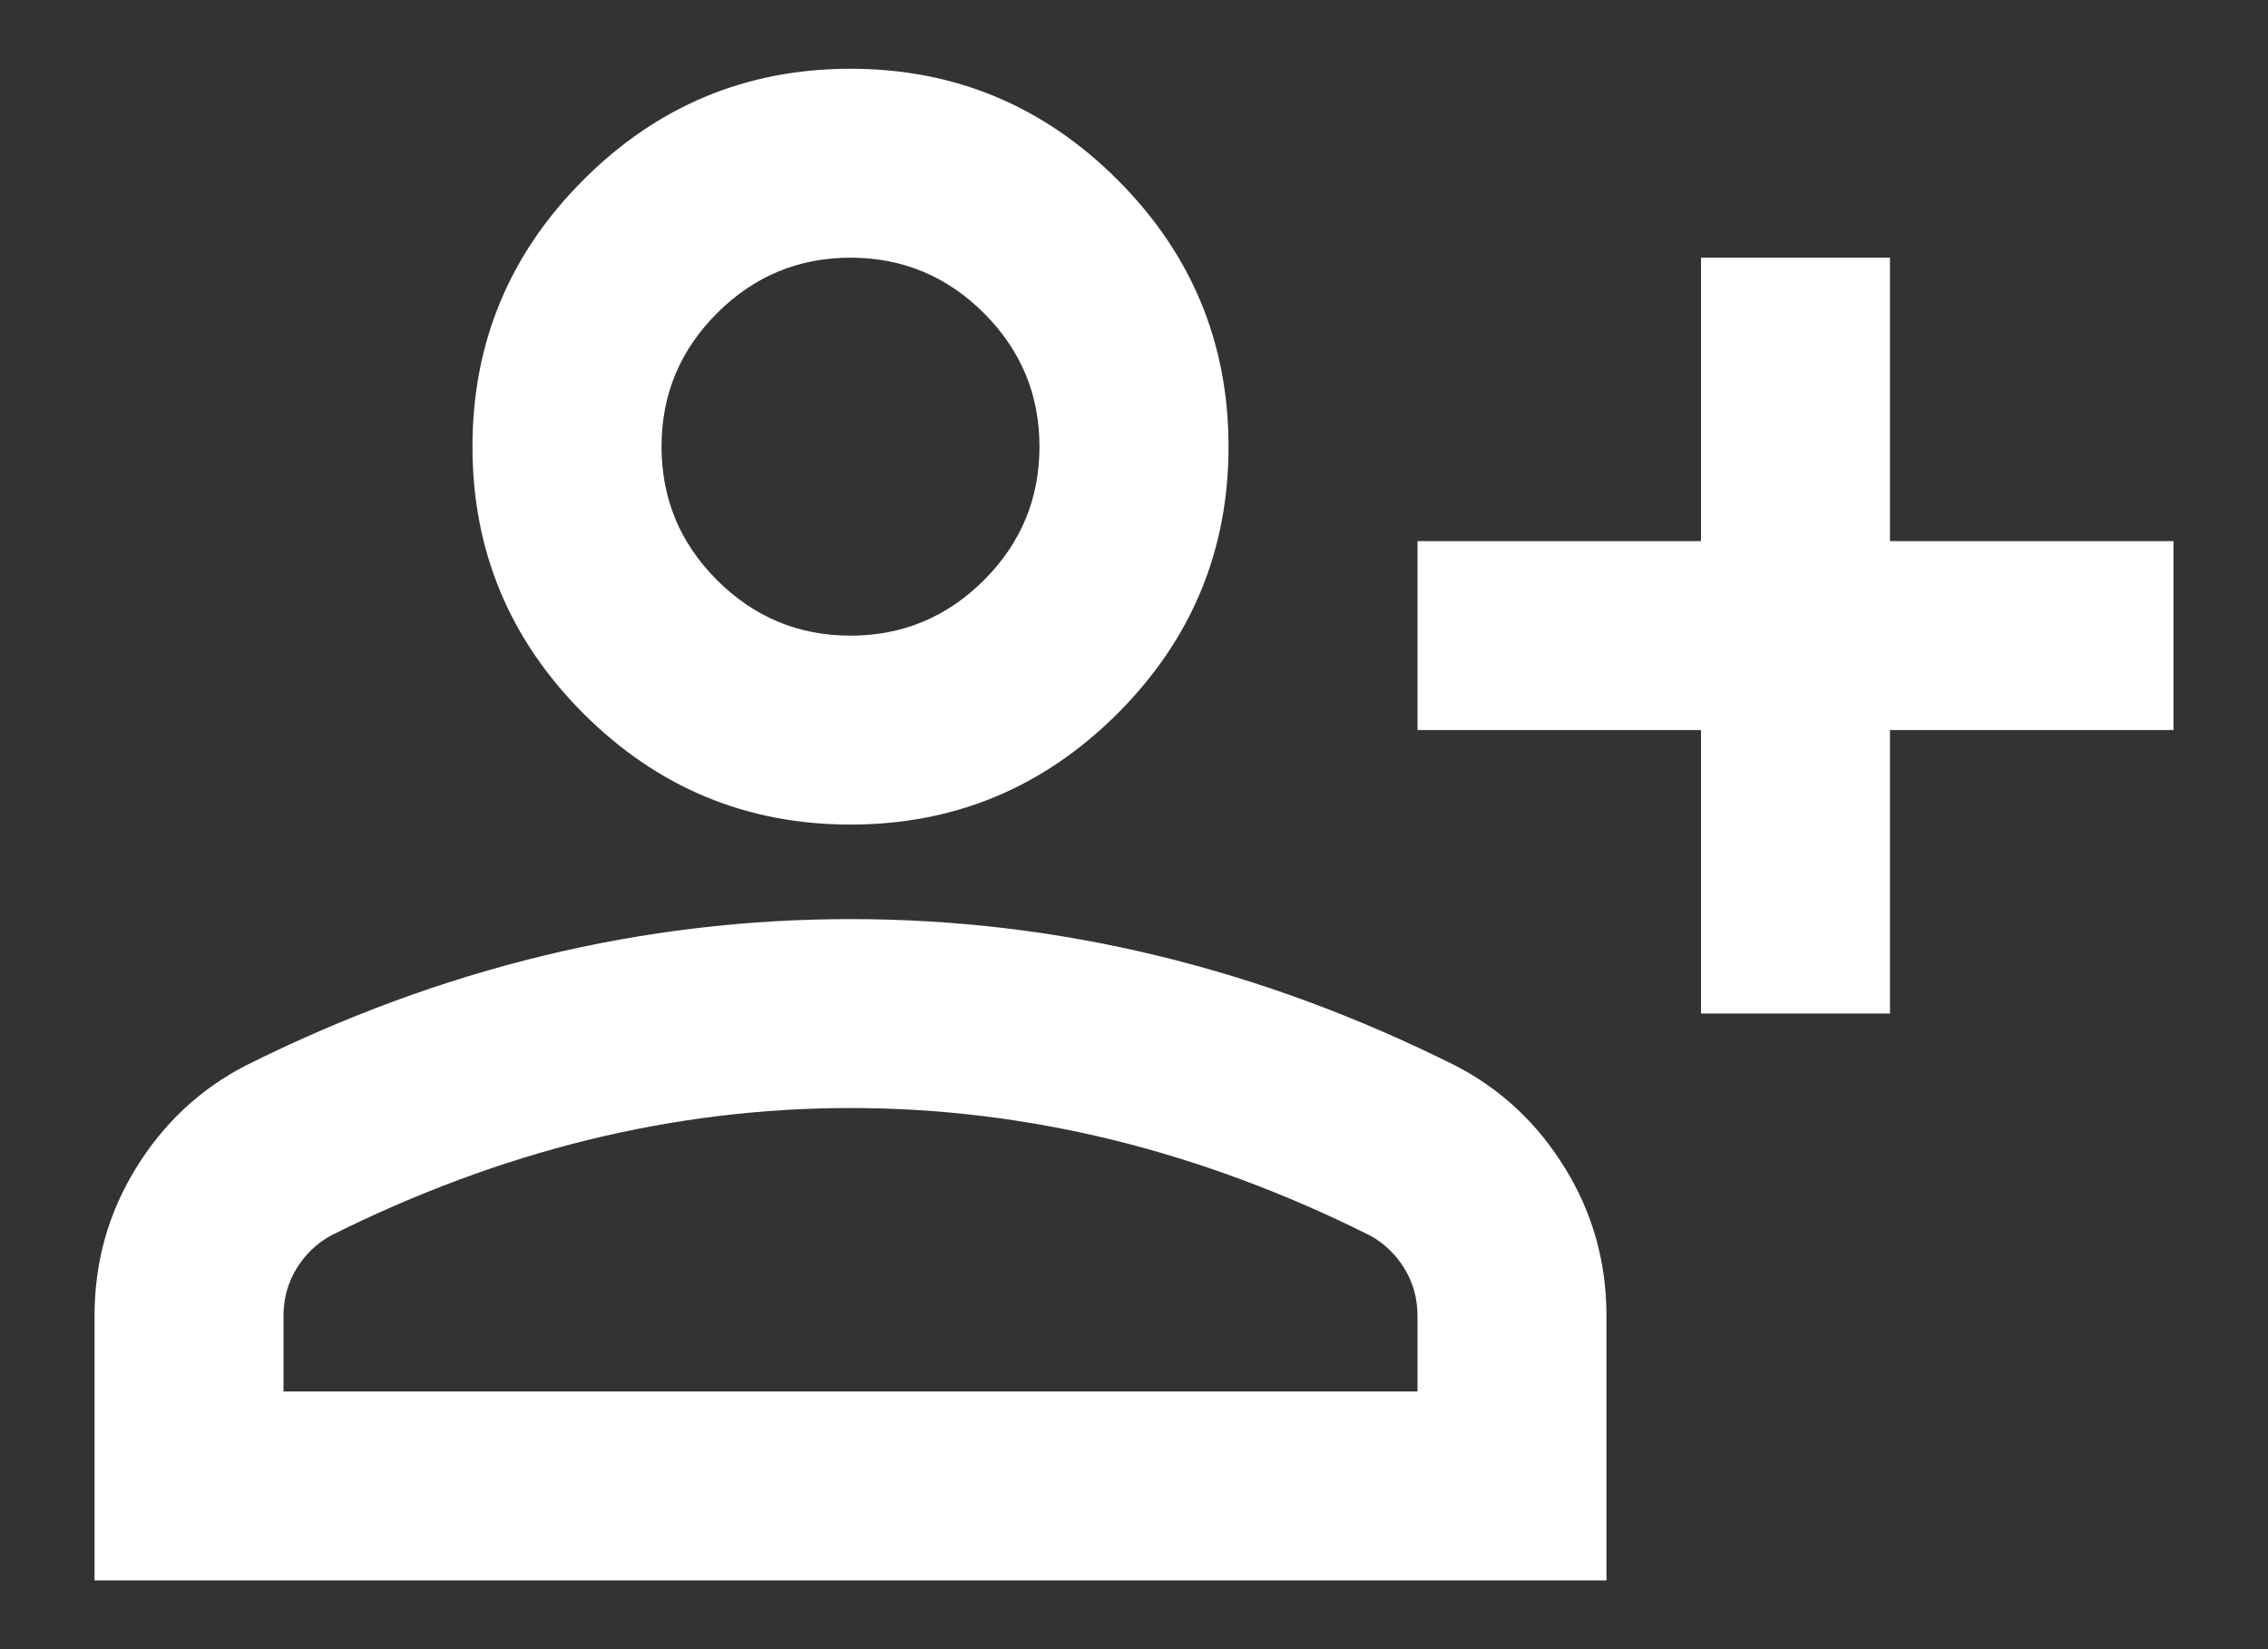 <svg width="22" height="16" viewBox="0 0 22 16" fill="none" xmlns="http://www.w3.org/2000/svg">
<rect x="0" y="0" width="22" height="16" fill="#333333" stroke="none"/>
<path d="M16.5 9.833V7.083H13.75V5.25H16.5V2.5H18.333V5.25H21.083V7.083H18.333V9.833H16.5ZM8.25 8C7.242 8 6.378 7.641 5.66 6.923C4.942 6.205 4.583 5.342 4.583 4.333C4.583 3.325 4.942 2.462 5.66 1.744C6.378 1.026 7.242 0.667 8.25 0.667C9.258 0.667 10.121 1.026 10.84 1.744C11.558 2.462 11.917 3.325 11.917 4.333C11.917 5.342 11.558 6.205 10.84 6.923C10.121 7.641 9.258 8 8.25 8ZM0.917 15.333V12.767C0.917 12.247 1.05 11.77 1.318 11.335C1.585 10.899 1.94 10.567 2.383 10.338C3.331 9.864 4.293 9.509 5.271 9.272C6.249 9.035 7.242 8.917 8.25 8.917C9.258 8.917 10.251 9.035 11.229 9.272C12.207 9.509 13.169 9.864 14.117 10.338C14.56 10.567 14.915 10.899 15.182 11.335C15.45 11.77 15.583 12.247 15.583 12.767V15.333H0.917ZM2.75 13.5H13.75V12.767C13.75 12.599 13.708 12.446 13.624 12.308C13.54 12.171 13.429 12.064 13.292 11.988C12.467 11.575 11.634 11.266 10.794 11.059C9.953 10.853 9.106 10.75 8.25 10.75C7.394 10.75 6.547 10.853 5.706 11.059C4.866 11.266 4.033 11.575 3.208 11.988C3.071 12.064 2.96 12.171 2.876 12.308C2.792 12.446 2.75 12.599 2.75 12.767V13.5ZM8.25 6.167C8.754 6.167 9.186 5.987 9.545 5.628C9.904 5.269 10.083 4.838 10.083 4.333C10.083 3.829 9.904 3.398 9.545 3.039C9.186 2.68 8.754 2.5 8.25 2.5C7.746 2.5 7.314 2.68 6.955 3.039C6.596 3.398 6.417 3.829 6.417 4.333C6.417 4.838 6.596 5.269 6.955 5.628C7.314 5.987 7.746 6.167 8.25 6.167Z" fill="white"/>
</svg>
